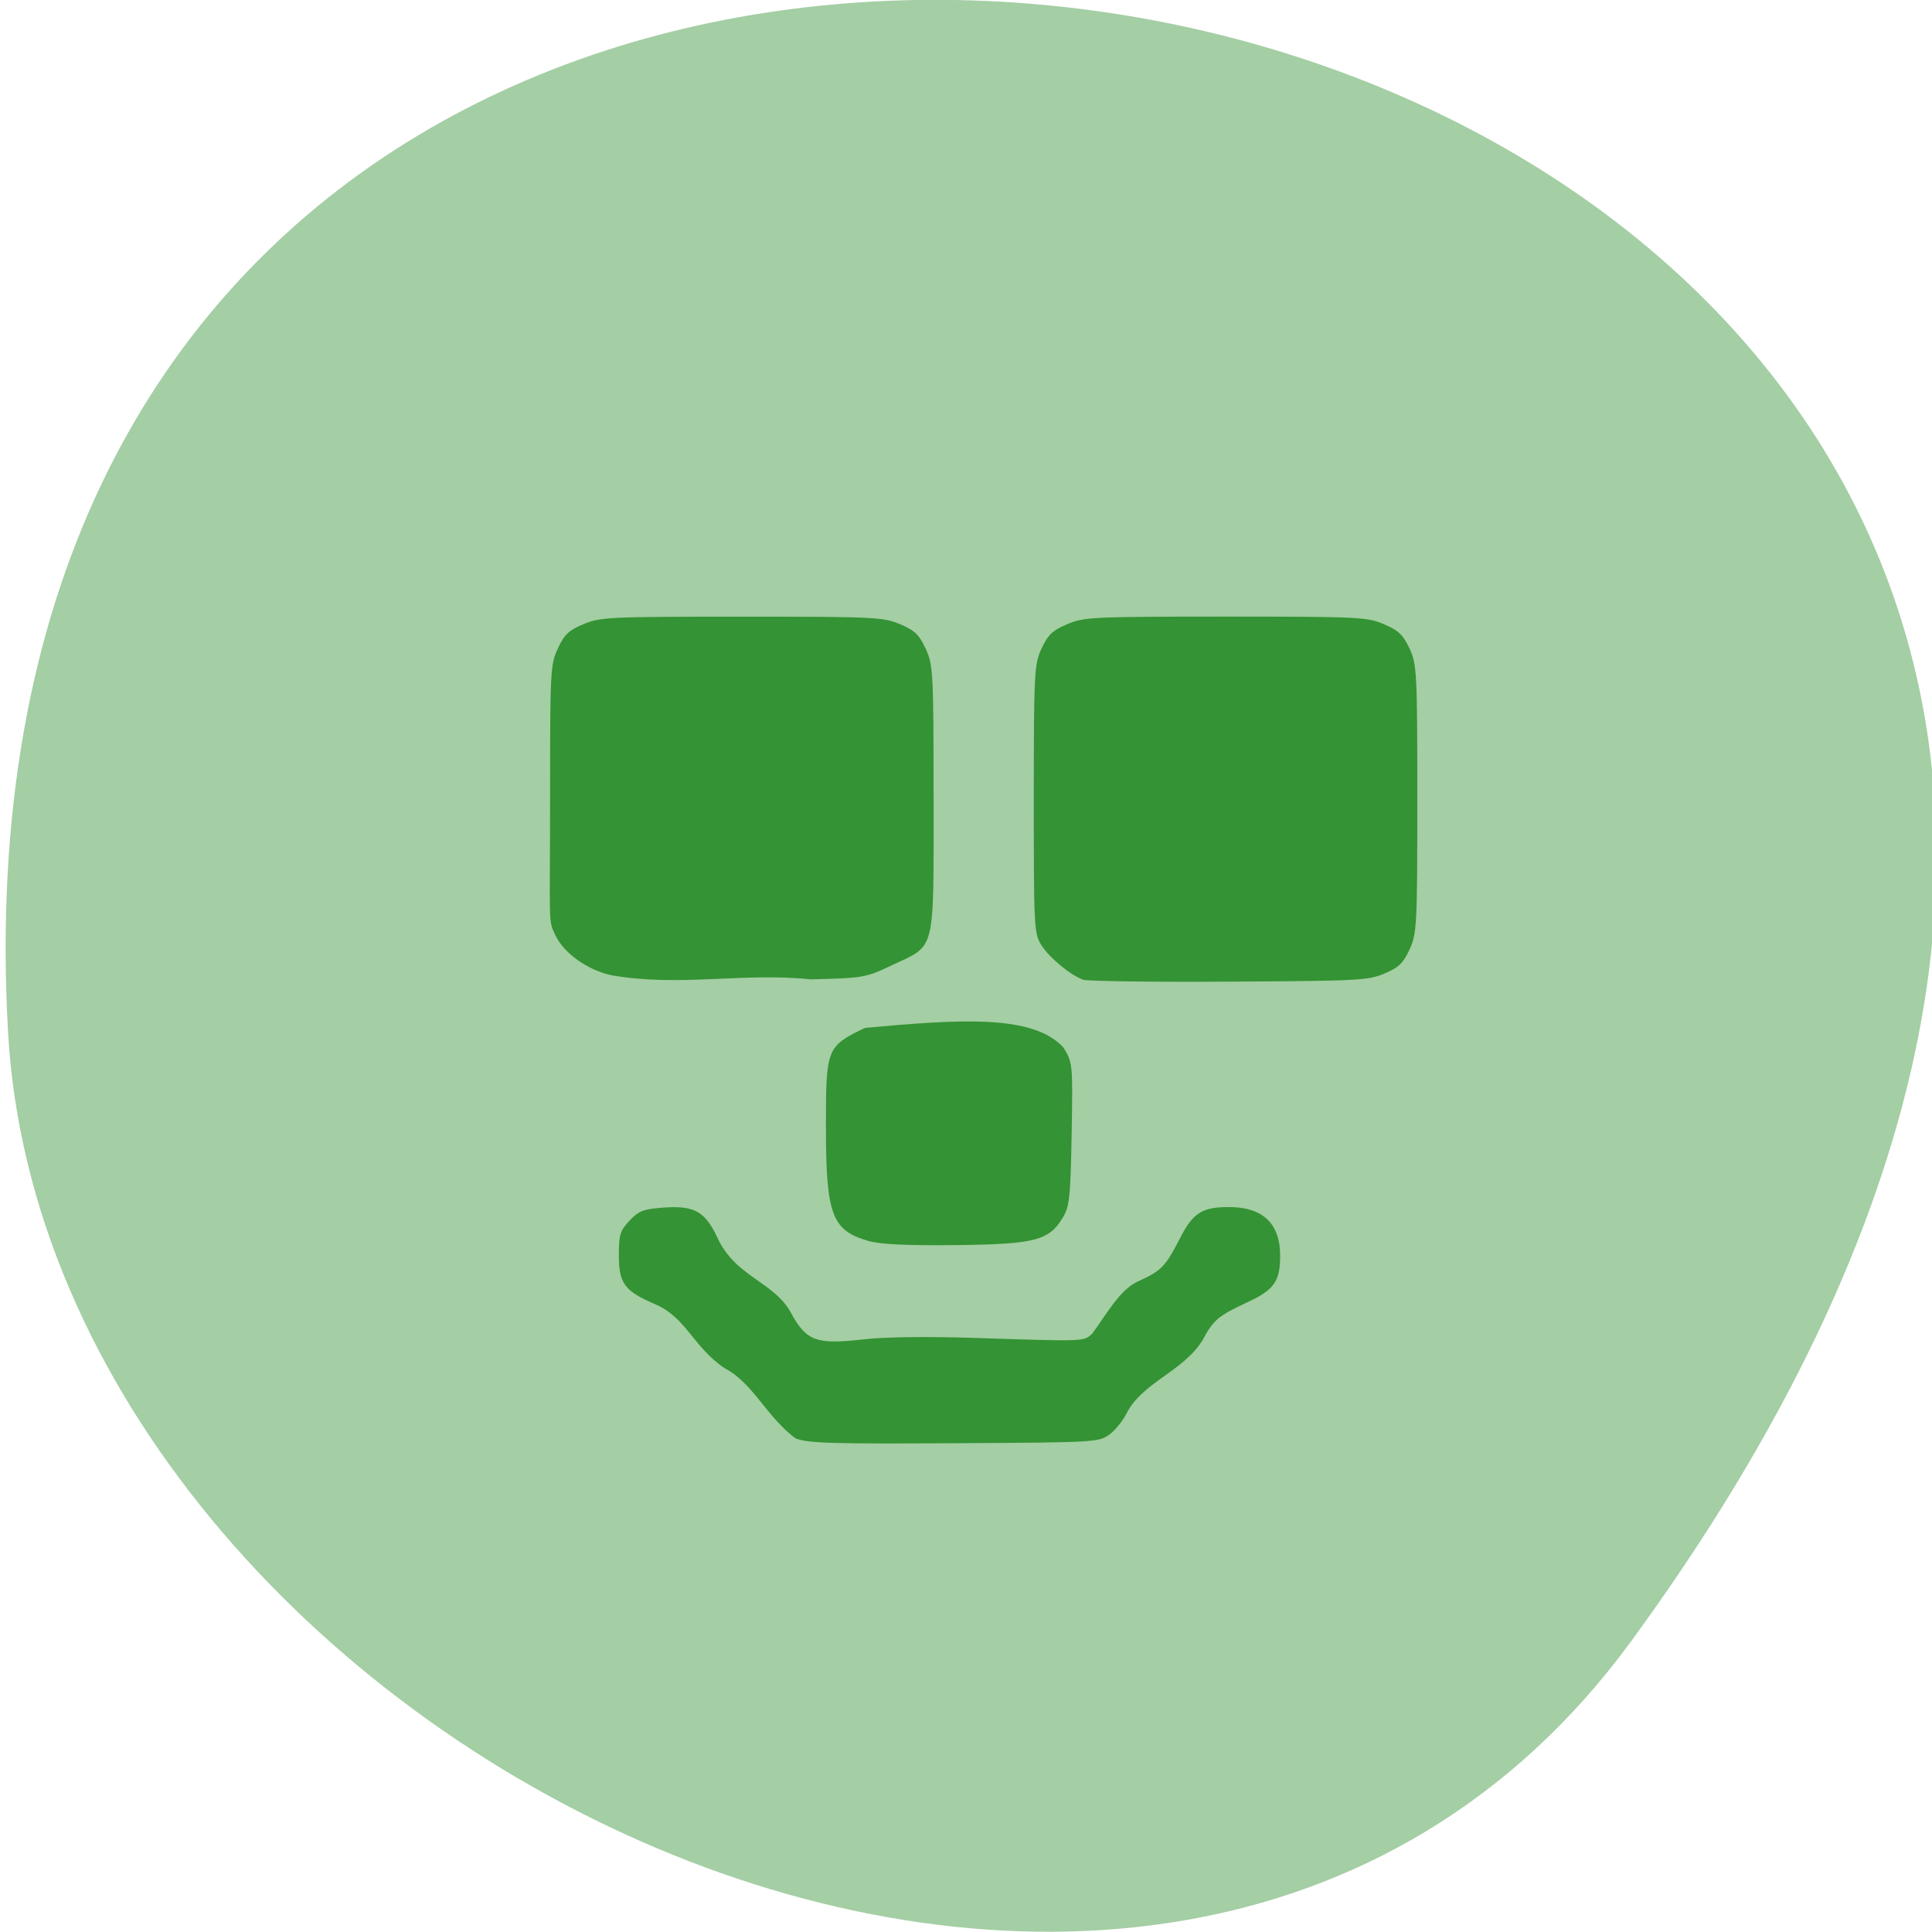 <svg xmlns="http://www.w3.org/2000/svg" viewBox="0 0 32 32"><path d="m 27.02 27.18 c 20.594 -28.17 -28.512 -39.07 -26.887 -10.09 c 0.664 11.82 19.01 20.867 26.887 10.09" fill="#a4cea4"/><path d="m 13.172 23.82 c -0.473 -0.352 -0.703 -0.914 -1.16 -1.152 c -0.531 -0.352 -0.637 -0.84 -1.16 -1.066 c -0.512 -0.219 -0.602 -0.344 -0.602 -0.82 c 0 -0.324 0.02 -0.398 0.176 -0.563 c 0.148 -0.16 0.23 -0.191 0.531 -0.215 c 0.535 -0.043 0.715 0.051 0.922 0.488 c 0.297 0.66 0.941 0.734 1.223 1.254 c 0.254 0.469 0.422 0.527 1.199 0.438 c 0.352 -0.039 1.027 -0.051 1.863 -0.023 c 1.813 0.059 1.777 0.059 1.922 -0.066 c 0.25 -0.336 0.457 -0.73 0.762 -0.871 c 0.391 -0.176 0.453 -0.242 0.699 -0.719 c 0.211 -0.414 0.363 -0.512 0.801 -0.512 c 0.566 -0.004 0.859 0.273 0.855 0.813 c 0 0.418 -0.102 0.559 -0.539 0.762 c -0.492 0.23 -0.563 0.289 -0.75 0.637 c -0.332 0.52 -0.988 0.688 -1.254 1.203 c -0.063 0.129 -0.195 0.289 -0.293 0.359 c -0.172 0.121 -0.254 0.125 -2.566 0.137 c -2.066 0.012 -2.422 0 -2.629 -0.082 m 1.207 -3.27 c -0.602 -0.172 -0.699 -0.434 -0.699 -1.902 c 0 -1.289 0.012 -1.32 0.648 -1.625 c 1.551 -0.141 2.777 -0.23 3.285 0.324 c 0.156 0.254 0.156 0.27 0.137 1.434 c -0.02 1.055 -0.035 1.199 -0.148 1.387 c -0.23 0.379 -0.461 0.438 -1.777 0.453 c -0.828 0.008 -1.242 -0.012 -1.445 -0.07 m -4.242 -4.398 c -0.414 -0.086 -0.805 -0.375 -0.941 -0.668 c -0.121 -0.258 -0.086 -0.156 -0.086 -2.254 c 0 -2.109 0.004 -2.227 0.129 -2.492 c 0.105 -0.23 0.18 -0.301 0.422 -0.402 c 0.281 -0.117 0.402 -0.125 2.625 -0.125 c 2.219 0 2.34 0.008 2.621 0.125 c 0.242 0.102 0.316 0.172 0.422 0.402 c 0.125 0.266 0.133 0.383 0.133 2.496 c 0 2.578 0.039 2.406 -0.68 2.746 c -0.457 0.215 -0.473 0.215 -1.355 0.238 c -1.125 -0.117 -2.172 0.129 -3.289 -0.066 m 7.805 0.074 c -0.215 -0.078 -0.547 -0.352 -0.688 -0.563 c -0.129 -0.199 -0.133 -0.266 -0.133 -2.426 c 0 -2.117 0.008 -2.234 0.129 -2.5 c 0.109 -0.23 0.184 -0.301 0.426 -0.402 c 0.277 -0.117 0.402 -0.125 2.621 -0.125 c 2.219 0 2.344 0.008 2.621 0.125 c 0.242 0.102 0.316 0.172 0.426 0.402 c 0.121 0.266 0.129 0.383 0.129 2.492 c 0 2.113 -0.008 2.23 -0.129 2.496 c -0.105 0.227 -0.184 0.301 -0.418 0.398 c -0.27 0.113 -0.426 0.121 -2.574 0.133 c -1.258 0.008 -2.34 -0.008 -2.41 -0.031" fill="#349334"/></svg>